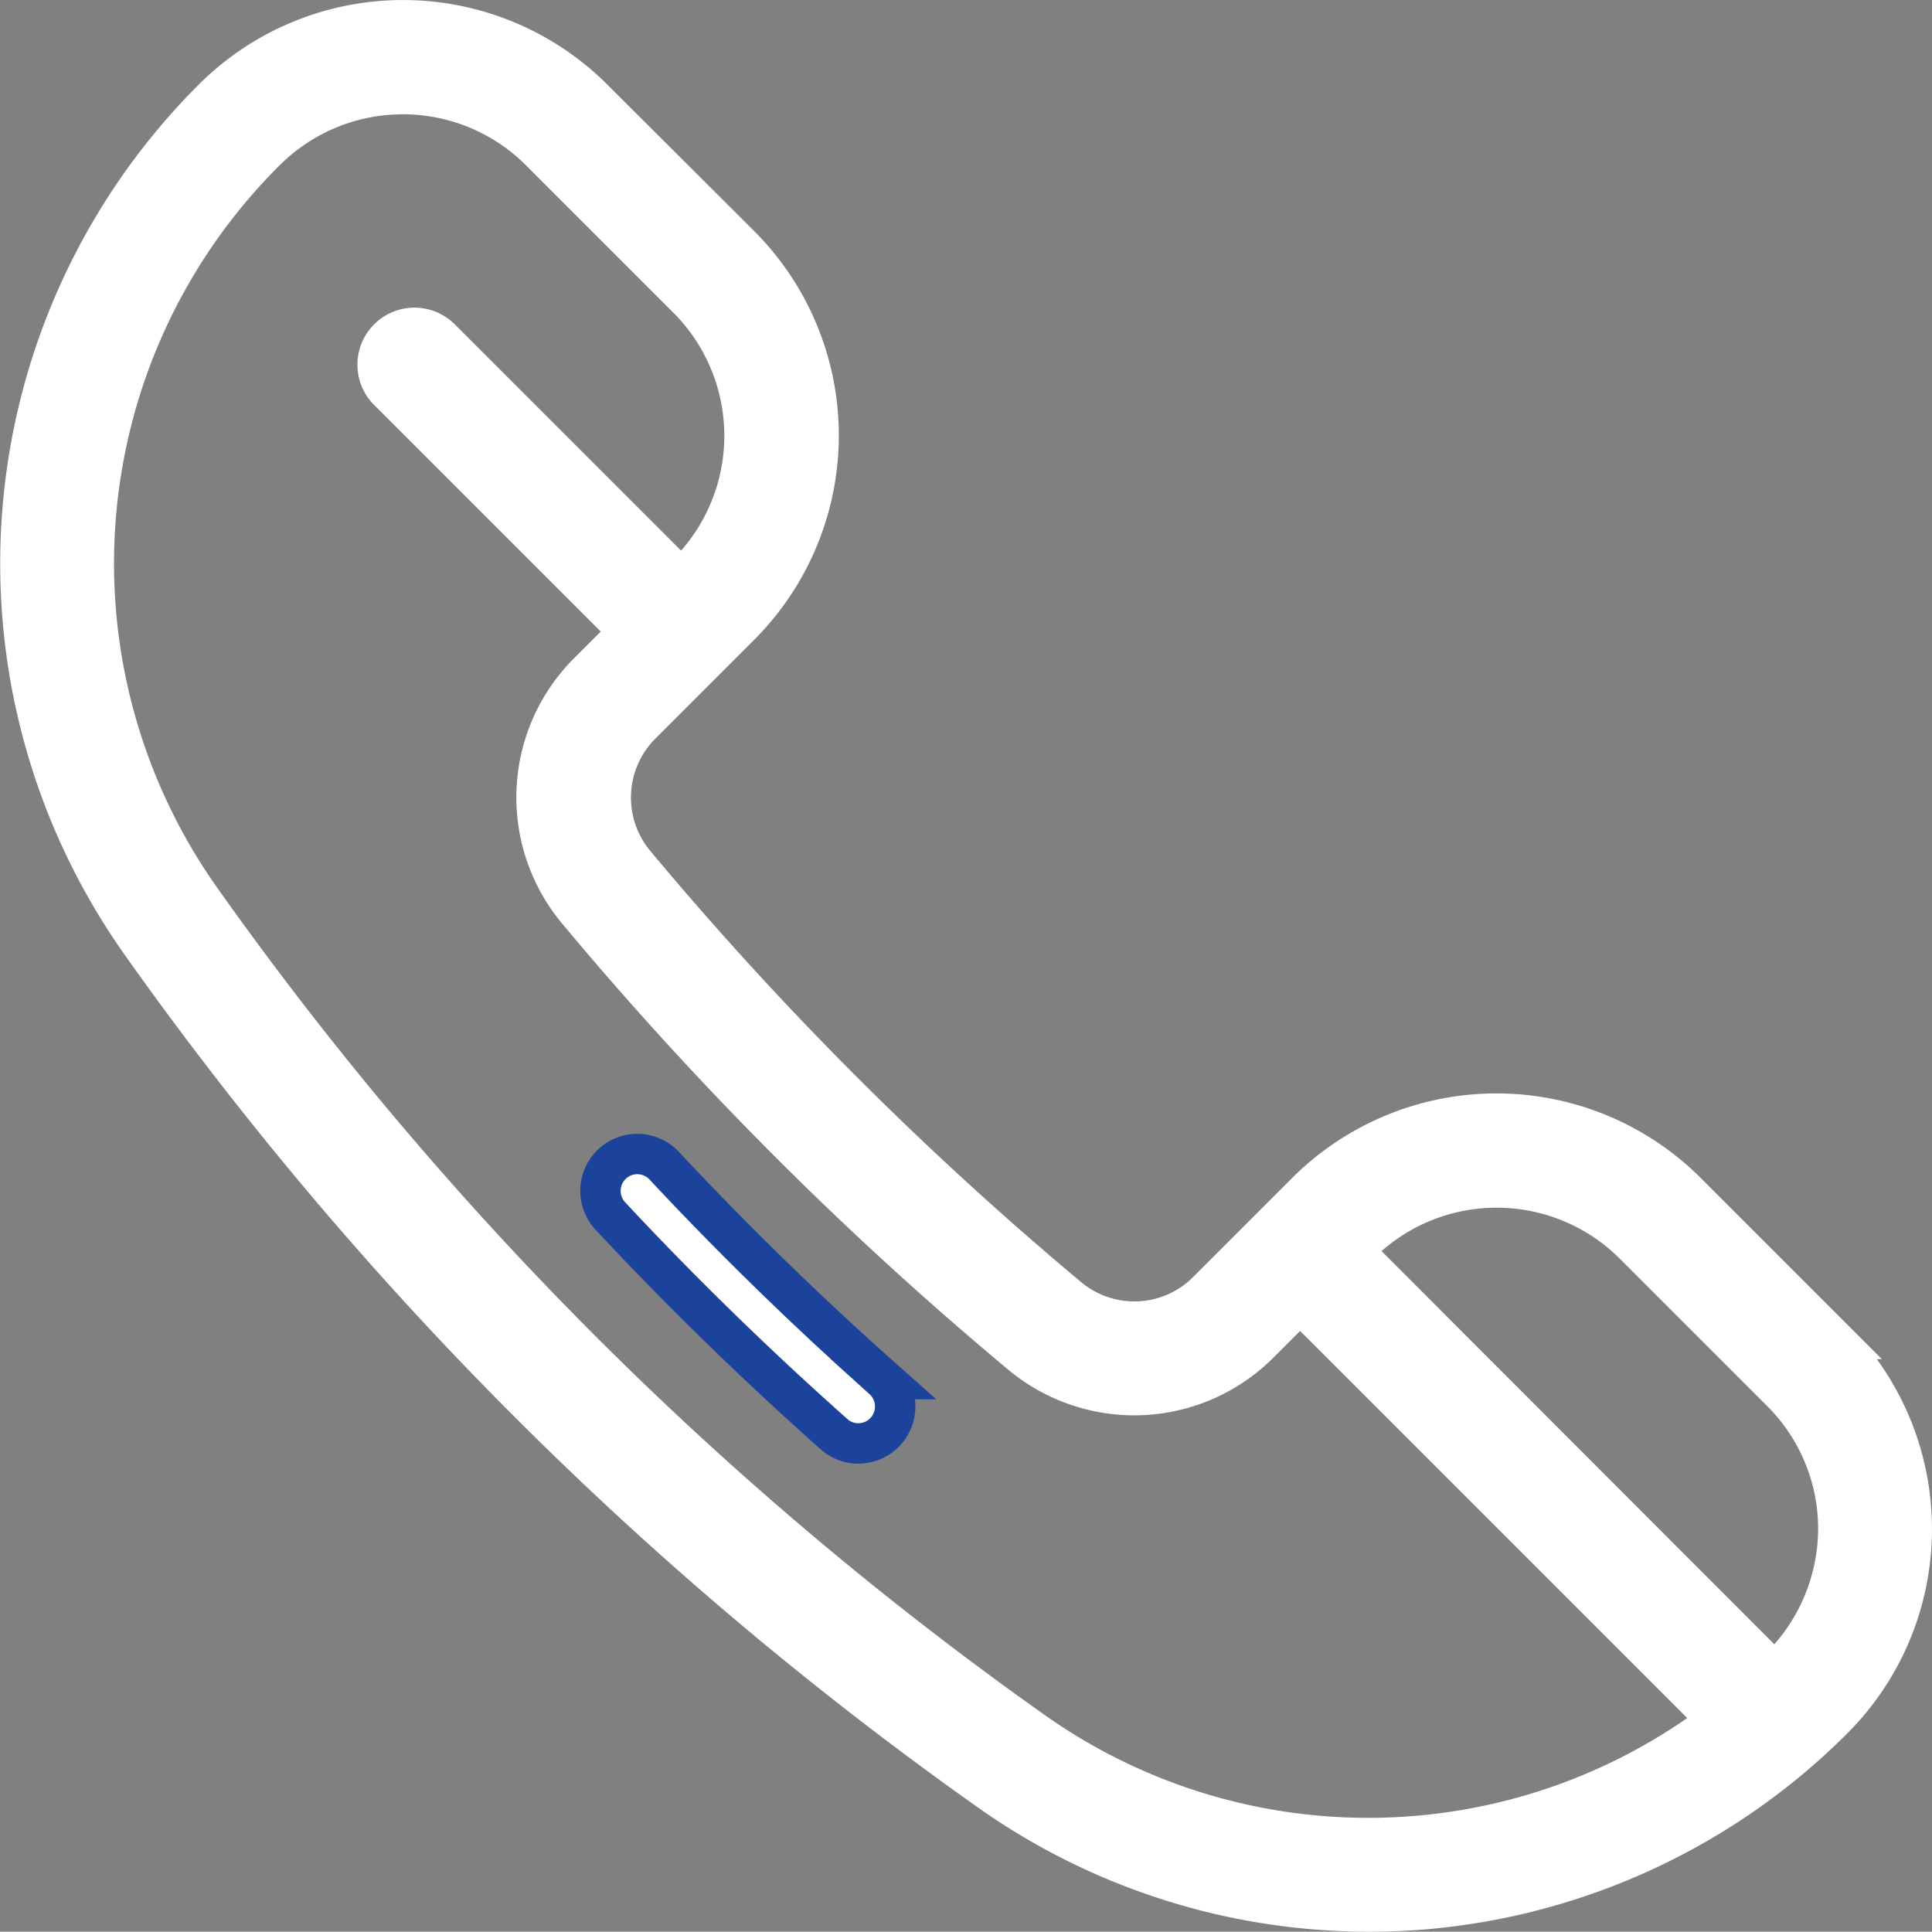 <svg xmlns="http://www.w3.org/2000/svg" width="47.846" height="47.838" viewBox="0 0 47.846 47.838">
  <rect x="0" y="0" width="47.846" height="47.838" fill="#808080" stroke="none"/>
  <g id="icon" transform="translate(0.506 0.5)">
    <path id="Path_4226" data-name="Path 4226" d="M44.872,32.659,41.24,29.027a6.659,6.659,0,0,0-9.413,0l-2.443,2.443a2.554,2.554,0,0,1-3.467.156A84.791,84.791,0,0,1,15.2,20.9a2.564,2.564,0,0,1,.156-3.467l2.443-2.443a6.659,6.659,0,0,0,0-9.413L14.161,1.949a6.659,6.659,0,0,0-9.413,0A16.268,16.268,0,0,0,2.973,22.861,88.044,88.044,0,0,0,23.959,43.838a16.267,16.267,0,0,0,9.413,3c.457,0,.915-.018,1.363-.055a16.27,16.27,0,0,0,10.136-4.711,6.659,6.659,0,0,0,0-9.413ZM25.011,42.347A86.431,86.431,0,0,1,4.464,21.8,14.4,14.4,0,0,1,6.038,3.248a4.815,4.815,0,0,1,6.824,0l3.632,3.632a4.815,4.815,0,0,1,0,6.824l-.146.146L10.383,7.886a.912.912,0,0,0-1.29,1.29l5.965,5.965-1,1a4.372,4.372,0,0,0-.265,5.928,85.993,85.993,0,0,0,10.95,10.95,4.372,4.372,0,0,0,5.928-.265l1-1L42.026,42.109a14.369,14.369,0,0,1-17.015.238Zm18.562-1.564-.156.156c-.018-.018-.037-.046-.055-.064L32.97,30.472l.156-.146a4.815,4.815,0,0,1,6.824,0l3.632,3.632A4.789,4.789,0,0,1,45,37.37a4.852,4.852,0,0,1-1.427,3.412Zm0,0" transform="translate(0.02)" fill="#fff" stroke="#fff" stroke-width="1"/>
    <path id="Path_4228" data-name="Path 4228" d="M148.941,312.713c-1.875-1.665-3.7-3.44-5.407-5.269a.913.913,0,1,0-1.336,1.244c1.747,1.875,3.613,3.687,5.525,5.388a.907.907,0,0,0,.6.229.914.914,0,0,0,.613-1.592Zm0,0" transform="translate(-127.574 -279.058)" fill="#fff" stroke="#1c439b" stroke-width="1"/>
  </g>
</svg>
